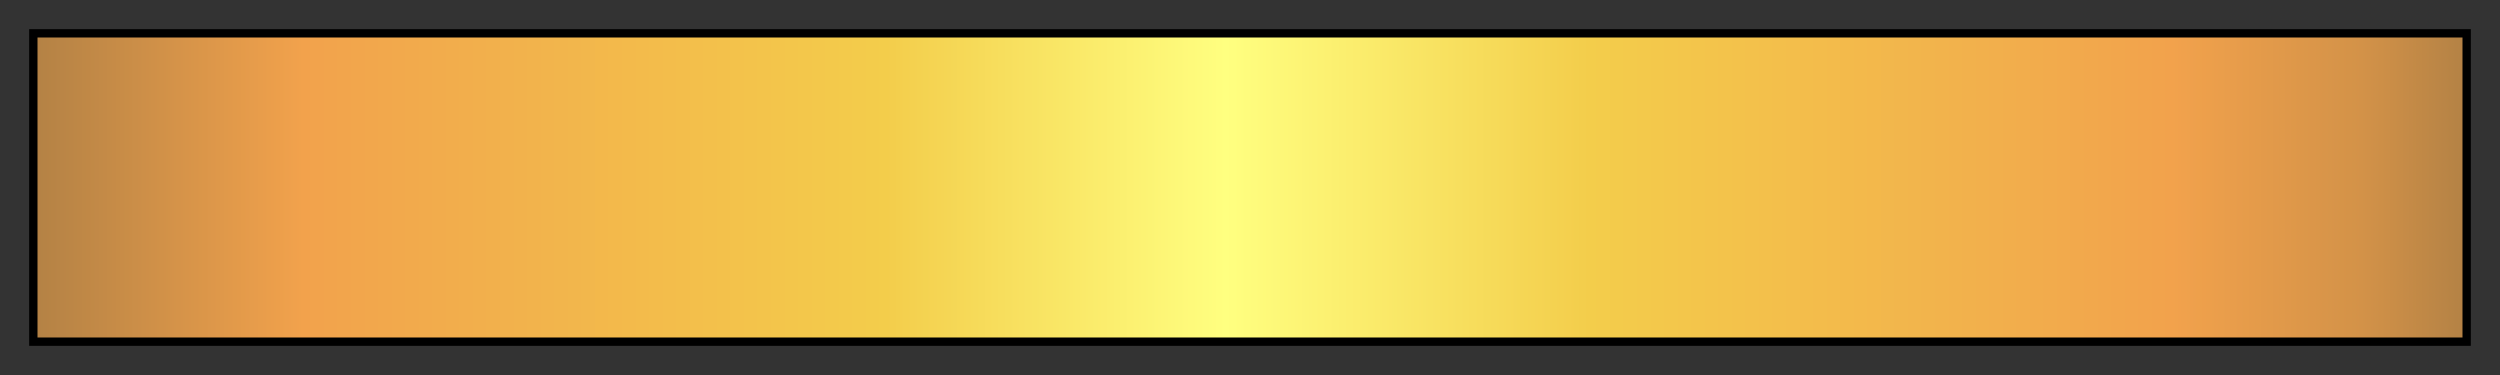 <?xml version="1.0" encoding="UTF-8"?>
<svg xmlns="http://www.w3.org/2000/svg" version="1.1" width="300px" height="45px" viewBox="0 0 300 45">
  <rect x="0" y="0" width="300" height="45" fill="#333333" stroke="none"/>
  <g>
    <defs>
      <linearGradient id="bhw2_33" gradientUnits="objectBoundingBox" spreadMethod="pad" x1="0%" x2="100%" y1="0%" y2="0%">
        <stop offset="0.00%" stop-color="rgb(180,130,69)" stop-opacity="1"/>
        <stop offset="11.01%" stop-color="rgb(242,162,76)" stop-opacity="1"/>
        <stop offset="35.01%" stop-color="rgb(243,205,75)" stop-opacity="1"/>
        <stop offset="49.00%" stop-color="rgb(255,255,128)" stop-opacity="1"/>
        <stop offset="63.99%" stop-color="rgb(243,205,75)" stop-opacity="1"/>
        <stop offset="87.99%" stop-color="rgb(242,162,76)" stop-opacity="1"/>
        <stop offset="95.80%" stop-color="rgb(211,146,72)" stop-opacity="1"/>
        <stop offset="100.00%" stop-color="rgb(180,130,69)" stop-opacity="1"/>
      </linearGradient>
    </defs>
    <rect fill="url(#bhw2_33)" x="4" y="4" width="292" height="37" stroke="black" stroke-width="1"/>
  </g>
</svg>
